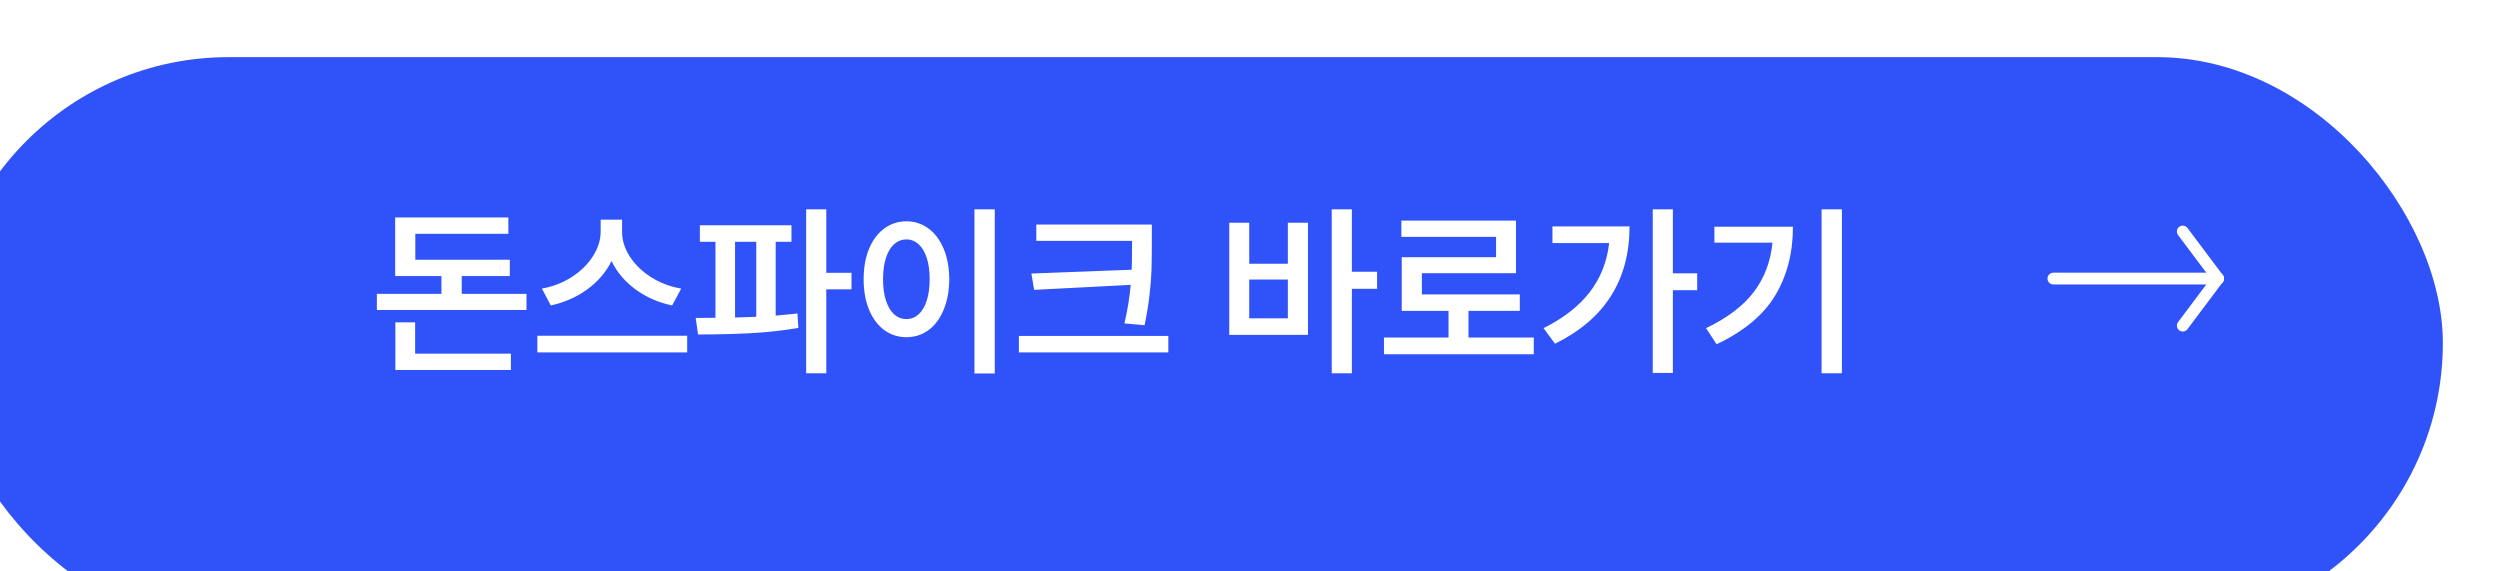 <svg width="350" height="80" viewBox="0 0 350 80" fill="none" xmlns="http://www.w3.org/2000/svg">
<g filter="url(#filter0_i_549_871)">
<g filter="url(#filter1_i_549_871)">
<rect width="350" height="80" rx="40" fill="#3053F9"/>
</g>
</g>
<path d="M287.471 39H310.529" stroke="white" stroke-width="1.647" stroke-linecap="round"/>
<path d="M305.588 45.588L310.529 39" stroke="white" stroke-width="1.647" stroke-linecap="round"/>
<path d="M305.588 32.412L310.529 39" stroke="white" stroke-width="1.647" stroke-linecap="round"/>
<path d="M73.709 43.398H52.762V41.139H61.801V38.65H55.326V30.449H71.17V32.734H58.145V36.365H71.373V38.65H64.644V41.139H73.709V43.398ZM71.525 51.803H55.352V45.125H58.119V49.518H71.525V51.803ZM87.09 32.455C87.09 33.632 87.445 34.778 88.156 35.895C88.876 37.013 89.866 37.977 91.127 38.79C92.388 39.594 93.801 40.132 95.367 40.402L94.098 42.764C92.176 42.357 90.467 41.608 88.969 40.517C87.479 39.416 86.362 38.092 85.617 36.543C84.856 38.083 83.726 39.404 82.228 40.504C80.73 41.596 79.024 42.349 77.111 42.764L75.867 40.402C77.416 40.123 78.812 39.581 80.057 38.777C81.309 37.965 82.291 37 83.002 35.883C83.721 34.766 84.085 33.623 84.094 32.455V30.754H87.09V32.455ZM96.205 49.34H75.232V47.004H96.205V49.34ZM110.805 33.852H108.596V44.185C109.958 44.067 110.974 43.965 111.643 43.881L111.77 45.912C109.645 46.276 107.411 46.522 105.066 46.648C102.73 46.767 100.285 46.826 97.728 46.826L97.398 44.516L100.166 44.49V33.852H97.982V31.541H110.805V33.852ZM115.68 38.193H119.209V40.504H115.68V52.26H112.861V29.307H115.68V38.193ZM102.908 44.452C103.535 44.435 104.525 44.401 105.879 44.351V33.852H102.908V44.452ZM139.268 52.285H136.424V29.307H139.268V52.285ZM126.902 30.982C128.053 30.982 129.077 31.317 129.975 31.985C130.88 32.645 131.591 33.589 132.107 34.816C132.624 36.035 132.886 37.457 132.895 39.082C132.886 40.715 132.624 42.146 132.107 43.373C131.6 44.6 130.893 45.548 129.987 46.217C129.082 46.877 128.053 47.207 126.902 47.207C125.743 47.207 124.71 46.877 123.805 46.217C122.899 45.548 122.188 44.6 121.672 43.373C121.164 42.146 120.91 40.715 120.91 39.082C120.91 37.457 121.164 36.035 121.672 34.816C122.188 33.589 122.899 32.645 123.805 31.985C124.71 31.317 125.743 30.982 126.902 30.982ZM126.902 33.522C126.251 33.522 125.675 33.742 125.176 34.182C124.685 34.622 124.304 35.261 124.033 36.099C123.762 36.937 123.627 37.931 123.627 39.082C123.627 40.242 123.762 41.24 124.033 42.078C124.304 42.916 124.685 43.559 125.176 44.008C125.675 44.448 126.251 44.668 126.902 44.668C127.546 44.668 128.113 44.448 128.604 44.008C129.094 43.559 129.475 42.916 129.746 42.078C130.017 41.24 130.152 40.242 130.152 39.082C130.152 37.931 130.017 36.941 129.746 36.111C129.475 35.273 129.094 34.634 128.604 34.194C128.113 33.746 127.546 33.522 126.902 33.522ZM161.256 34.182C161.256 35.646 161.239 36.886 161.205 37.901C161.171 38.917 161.078 40.064 160.926 41.342C160.782 42.62 160.553 44.016 160.24 45.531L157.422 45.277C157.854 43.424 158.146 41.625 158.298 39.882L144.777 40.58L144.396 38.295L158.438 37.762C158.471 36.941 158.488 35.747 158.488 34.182V33.725H145.082V31.439H161.256V34.182ZM163.566 49.34H142.645V47.029H163.566V49.34ZM189.262 38.041H192.791V40.428H189.262V52.26H186.443V29.307H189.262V38.041ZM174.891 36.924H180.299V31.186H183.117V46.877H172.098V31.186H174.891V36.924ZM180.299 44.566V39.133H174.891V44.566H180.299ZM214.729 49.594H193.756V47.258H202.795V43.525H196.244V36.01H209.447V33.166H196.193V30.881H212.24V38.244H199.062V41.215H212.773V43.525H205.588V47.258H214.729V49.594ZM234.203 38.27H237.605V40.631H234.203V52.209H231.385V29.307H234.203V38.27ZM228.135 31.693C228.135 39.226 224.656 44.702 217.699 48.121L216.1 45.938C218.893 44.55 221.047 42.87 222.562 40.898C224.085 38.925 224.991 36.636 225.278 34.029H217.344V31.693H228.135ZM257.867 52.26H255.023V29.307H257.867V52.26ZM251.012 31.744C251.012 35.392 250.187 38.595 248.536 41.355C246.886 44.105 244.148 46.386 240.322 48.197L238.85 45.938C241.803 44.533 244.025 42.852 245.515 40.898C247.013 38.934 247.889 36.628 248.143 33.978H240.018V31.744H251.012Z" fill="white"/>
<defs>
<filter id="filter0_i_549_871" x="-4" y="0" width="354" height="84" filterUnits="userSpaceOnUse" color-interpolation-filters="sRGB">
<feFlood flood-opacity="0" result="BackgroundImageFix"/>
<feBlend mode="normal" in="SourceGraphic" in2="BackgroundImageFix" result="shape"/>
<feColorMatrix in="SourceAlpha" type="matrix" values="0 0 0 0 0 0 0 0 0 0 0 0 0 0 0 0 0 0 127 0" result="hardAlpha"/>
<feOffset dx="-4" dy="4"/>
<feGaussianBlur stdDeviation="2"/>
<feComposite in2="hardAlpha" operator="arithmetic" k2="-1" k3="1"/>
<feColorMatrix type="matrix" values="0 0 0 0 1 0 0 0 0 1 0 0 0 0 1 0 0 0 0.2 0"/>
<feBlend mode="normal" in2="shape" result="effect1_innerShadow_549_871"/>
</filter>
<filter id="filter1_i_549_871" x="-4" y="0" width="354" height="84" filterUnits="userSpaceOnUse" color-interpolation-filters="sRGB">
<feFlood flood-opacity="0" result="BackgroundImageFix"/>
<feBlend mode="normal" in="SourceGraphic" in2="BackgroundImageFix" result="shape"/>
<feColorMatrix in="SourceAlpha" type="matrix" values="0 0 0 0 0 0 0 0 0 0 0 0 0 0 0 0 0 0 127 0" result="hardAlpha"/>
<feOffset dx="-4" dy="4"/>
<feGaussianBlur stdDeviation="2"/>
<feComposite in2="hardAlpha" operator="arithmetic" k2="-1" k3="1"/>
<feColorMatrix type="matrix" values="0 0 0 0 1 0 0 0 0 1 0 0 0 0 1 0 0 0 0.2 0"/>
<feBlend mode="normal" in2="shape" result="effect1_innerShadow_549_871"/>
</filter>
</defs>
</svg>
